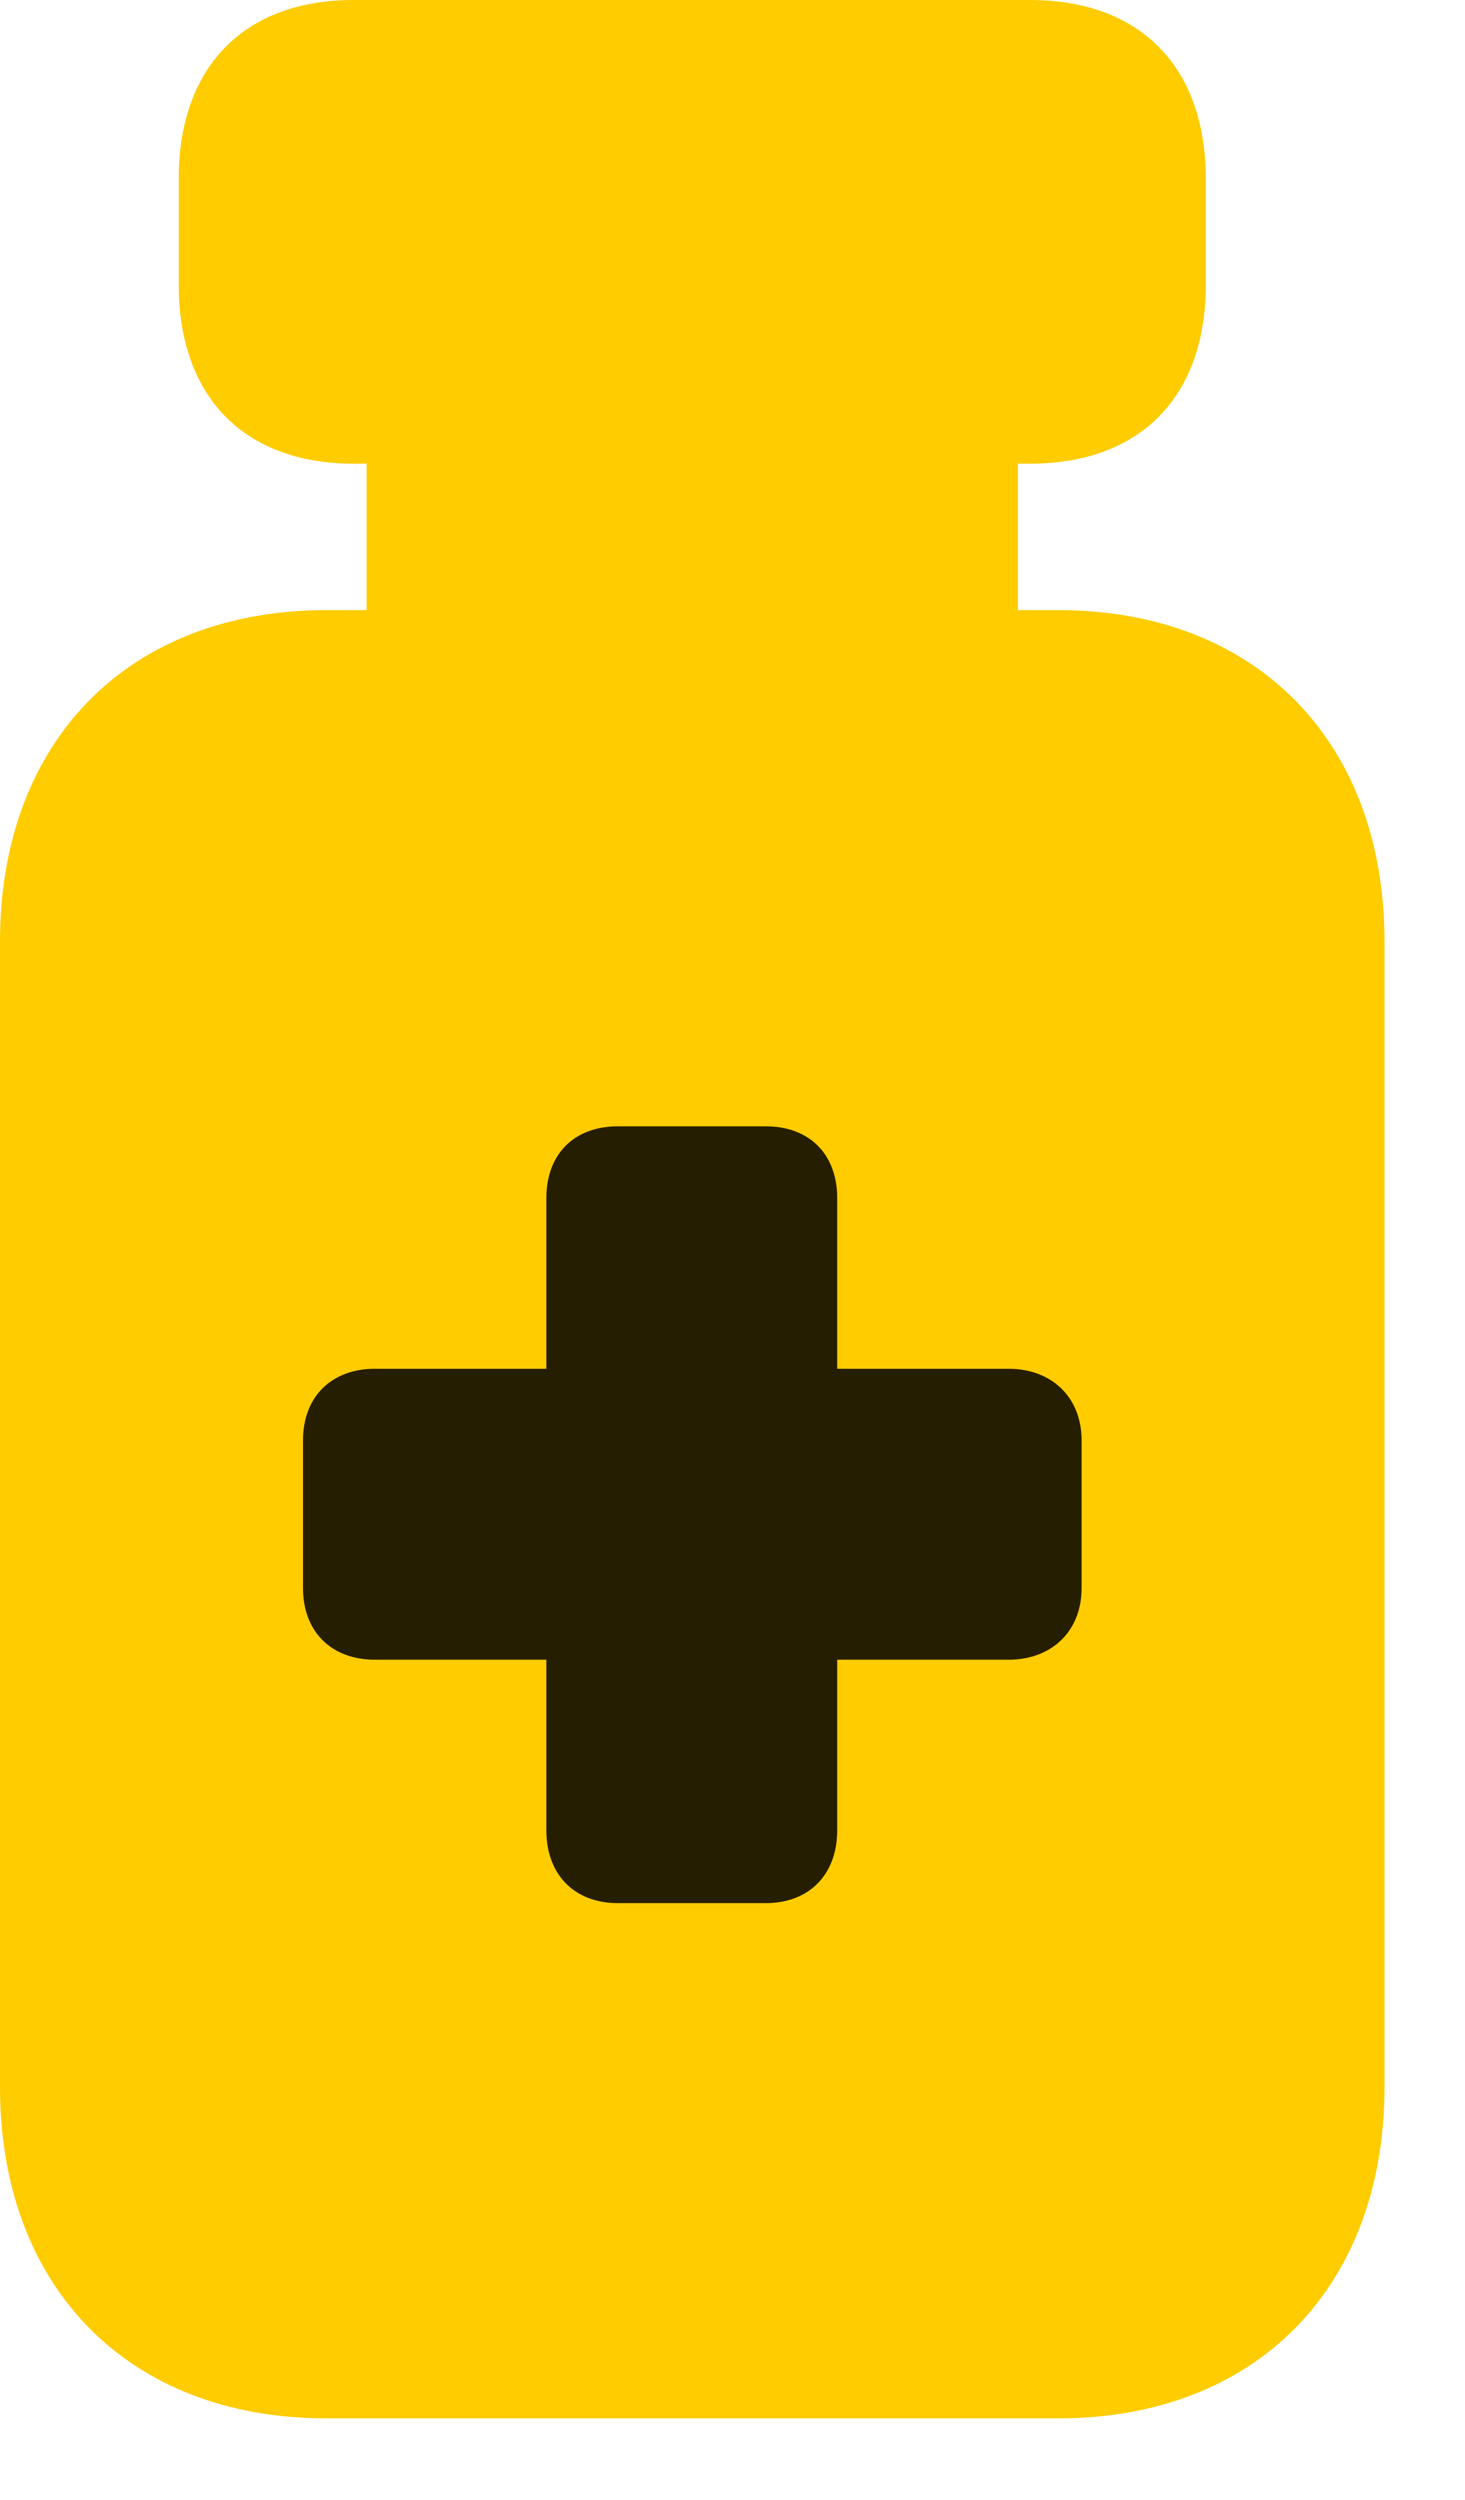 <svg width="17" height="29" viewBox="0 0 17 29" fill="none" xmlns="http://www.w3.org/2000/svg">
<path d="M4.102 5.379H11.953C13.23 5.379 13.992 4.605 13.992 3.305V2.074C13.992 0.773 13.23 0 11.953 0H4.102C2.836 0 2.074 0.773 2.074 2.074V3.305C2.074 4.605 2.836 5.379 4.102 5.379ZM4.254 7.512H11.812V4.734H4.254V7.512ZM3.785 28.055H12.281C14.566 28.055 16.066 26.543 16.066 24.211V10.922C16.066 8.59 14.566 7.078 12.281 7.078H3.785C1.5 7.078 0 8.59 0 10.922V24.211C0 26.543 1.5 28.055 3.785 28.055Z" fill="#FFCC00"/>
<path d="M3.516 18.422V16.711C3.516 16.195 3.855 15.879 4.348 15.879H6.34V13.898C6.34 13.395 6.656 13.066 7.172 13.066H8.883C9.398 13.066 9.715 13.395 9.715 13.898V15.879H11.707C12.188 15.879 12.551 16.195 12.551 16.711V18.422C12.551 18.938 12.188 19.254 11.707 19.254H9.715V21.234C9.715 21.738 9.398 22.078 8.883 22.078H7.172C6.656 22.078 6.34 21.738 6.34 21.234V19.254H4.348C3.855 19.254 3.516 18.938 3.516 18.422Z" fill="black" fill-opacity="0.85"/>
</svg>
